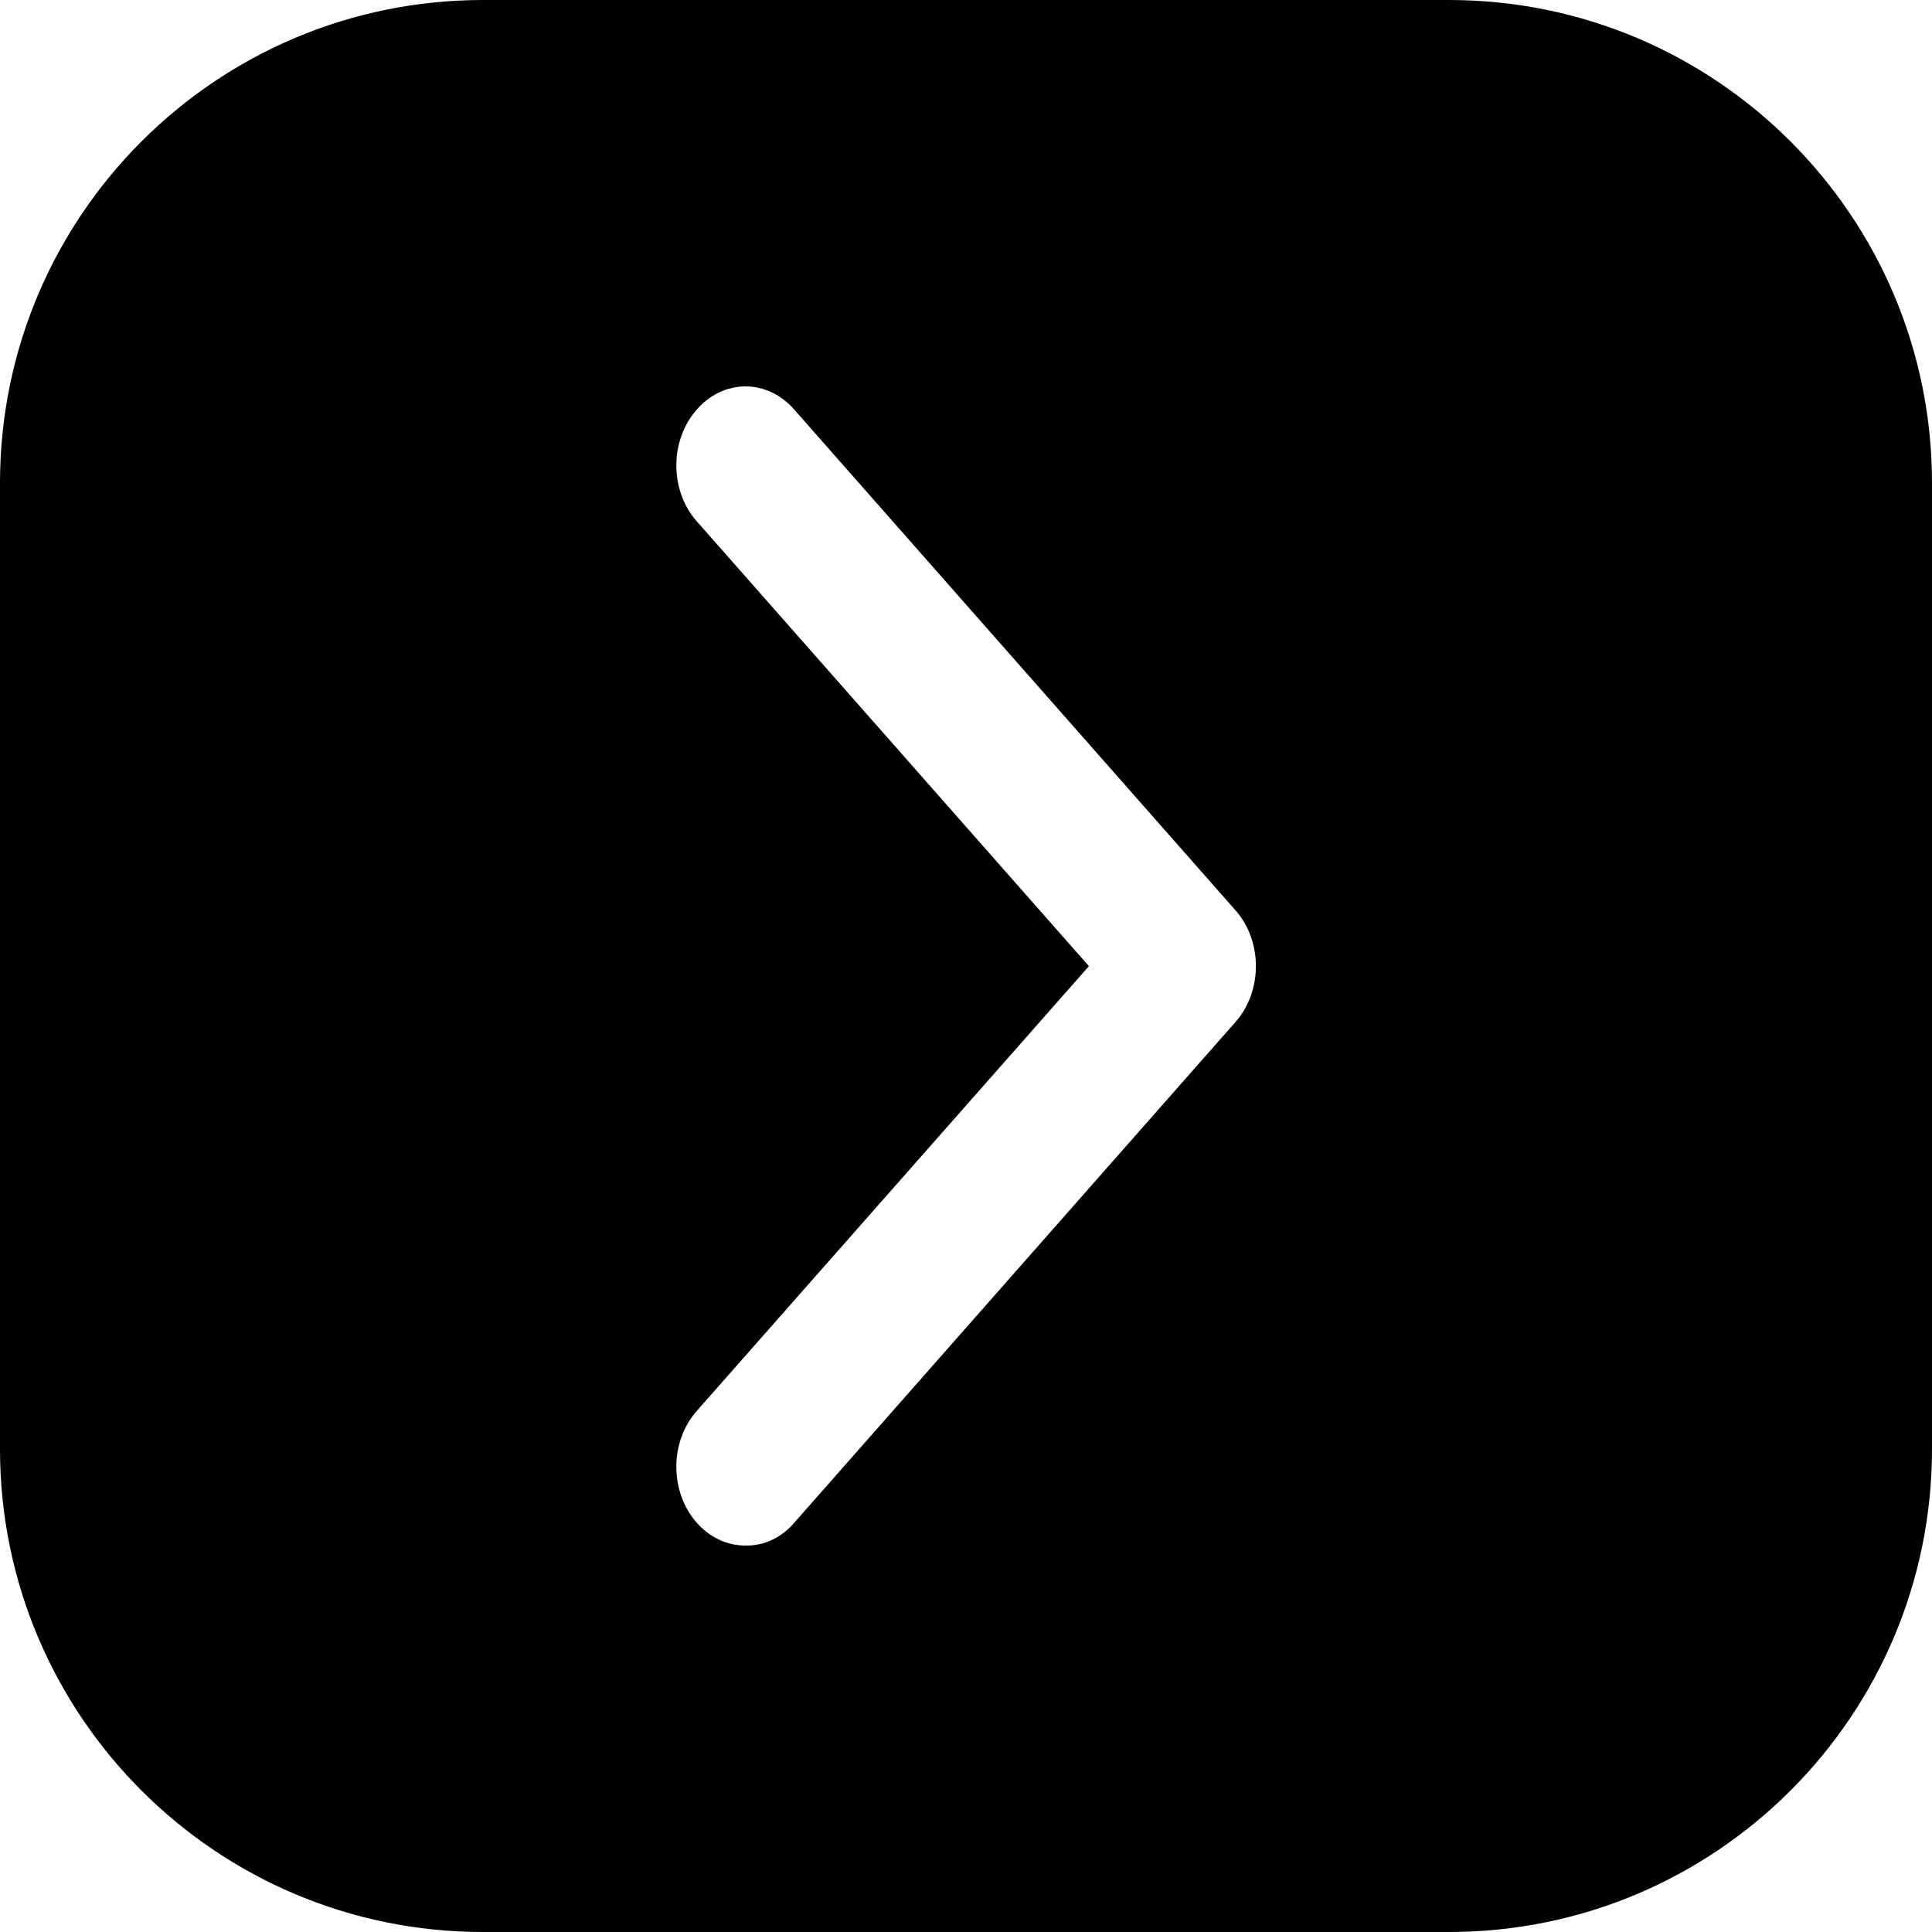<svg viewBox="0 0 24 24" fill="none" xmlns="http://www.w3.org/2000/svg">
    <path fill-rule="evenodd" clip-rule="evenodd"
        d="M18 0C21.314 0 24 2.686 24 6V18C24 21.314 21.314 24 18 24H6C2.686 24 -4.95911e-05 21.314 -4.95911e-05 18V6C-4.95911e-05 2.686 2.686 0 6 0H18ZM9.869 18.913C9.71 19.101 9.49 19.205 9.261 19.199C9.033 19.201 8.813 19.097 8.653 18.913C8.318 18.531 8.318 17.912 8.653 17.53L13.527 12.002L8.653 6.473C8.318 6.091 8.318 5.473 8.653 5.091C8.813 4.905 9.032 4.8 9.261 4.8C9.49 4.8 9.709 4.905 9.869 5.091L15.35 11.311C15.685 11.693 15.685 12.311 15.35 12.693L9.869 18.913Z"
        fill="currentColor" />
</svg>